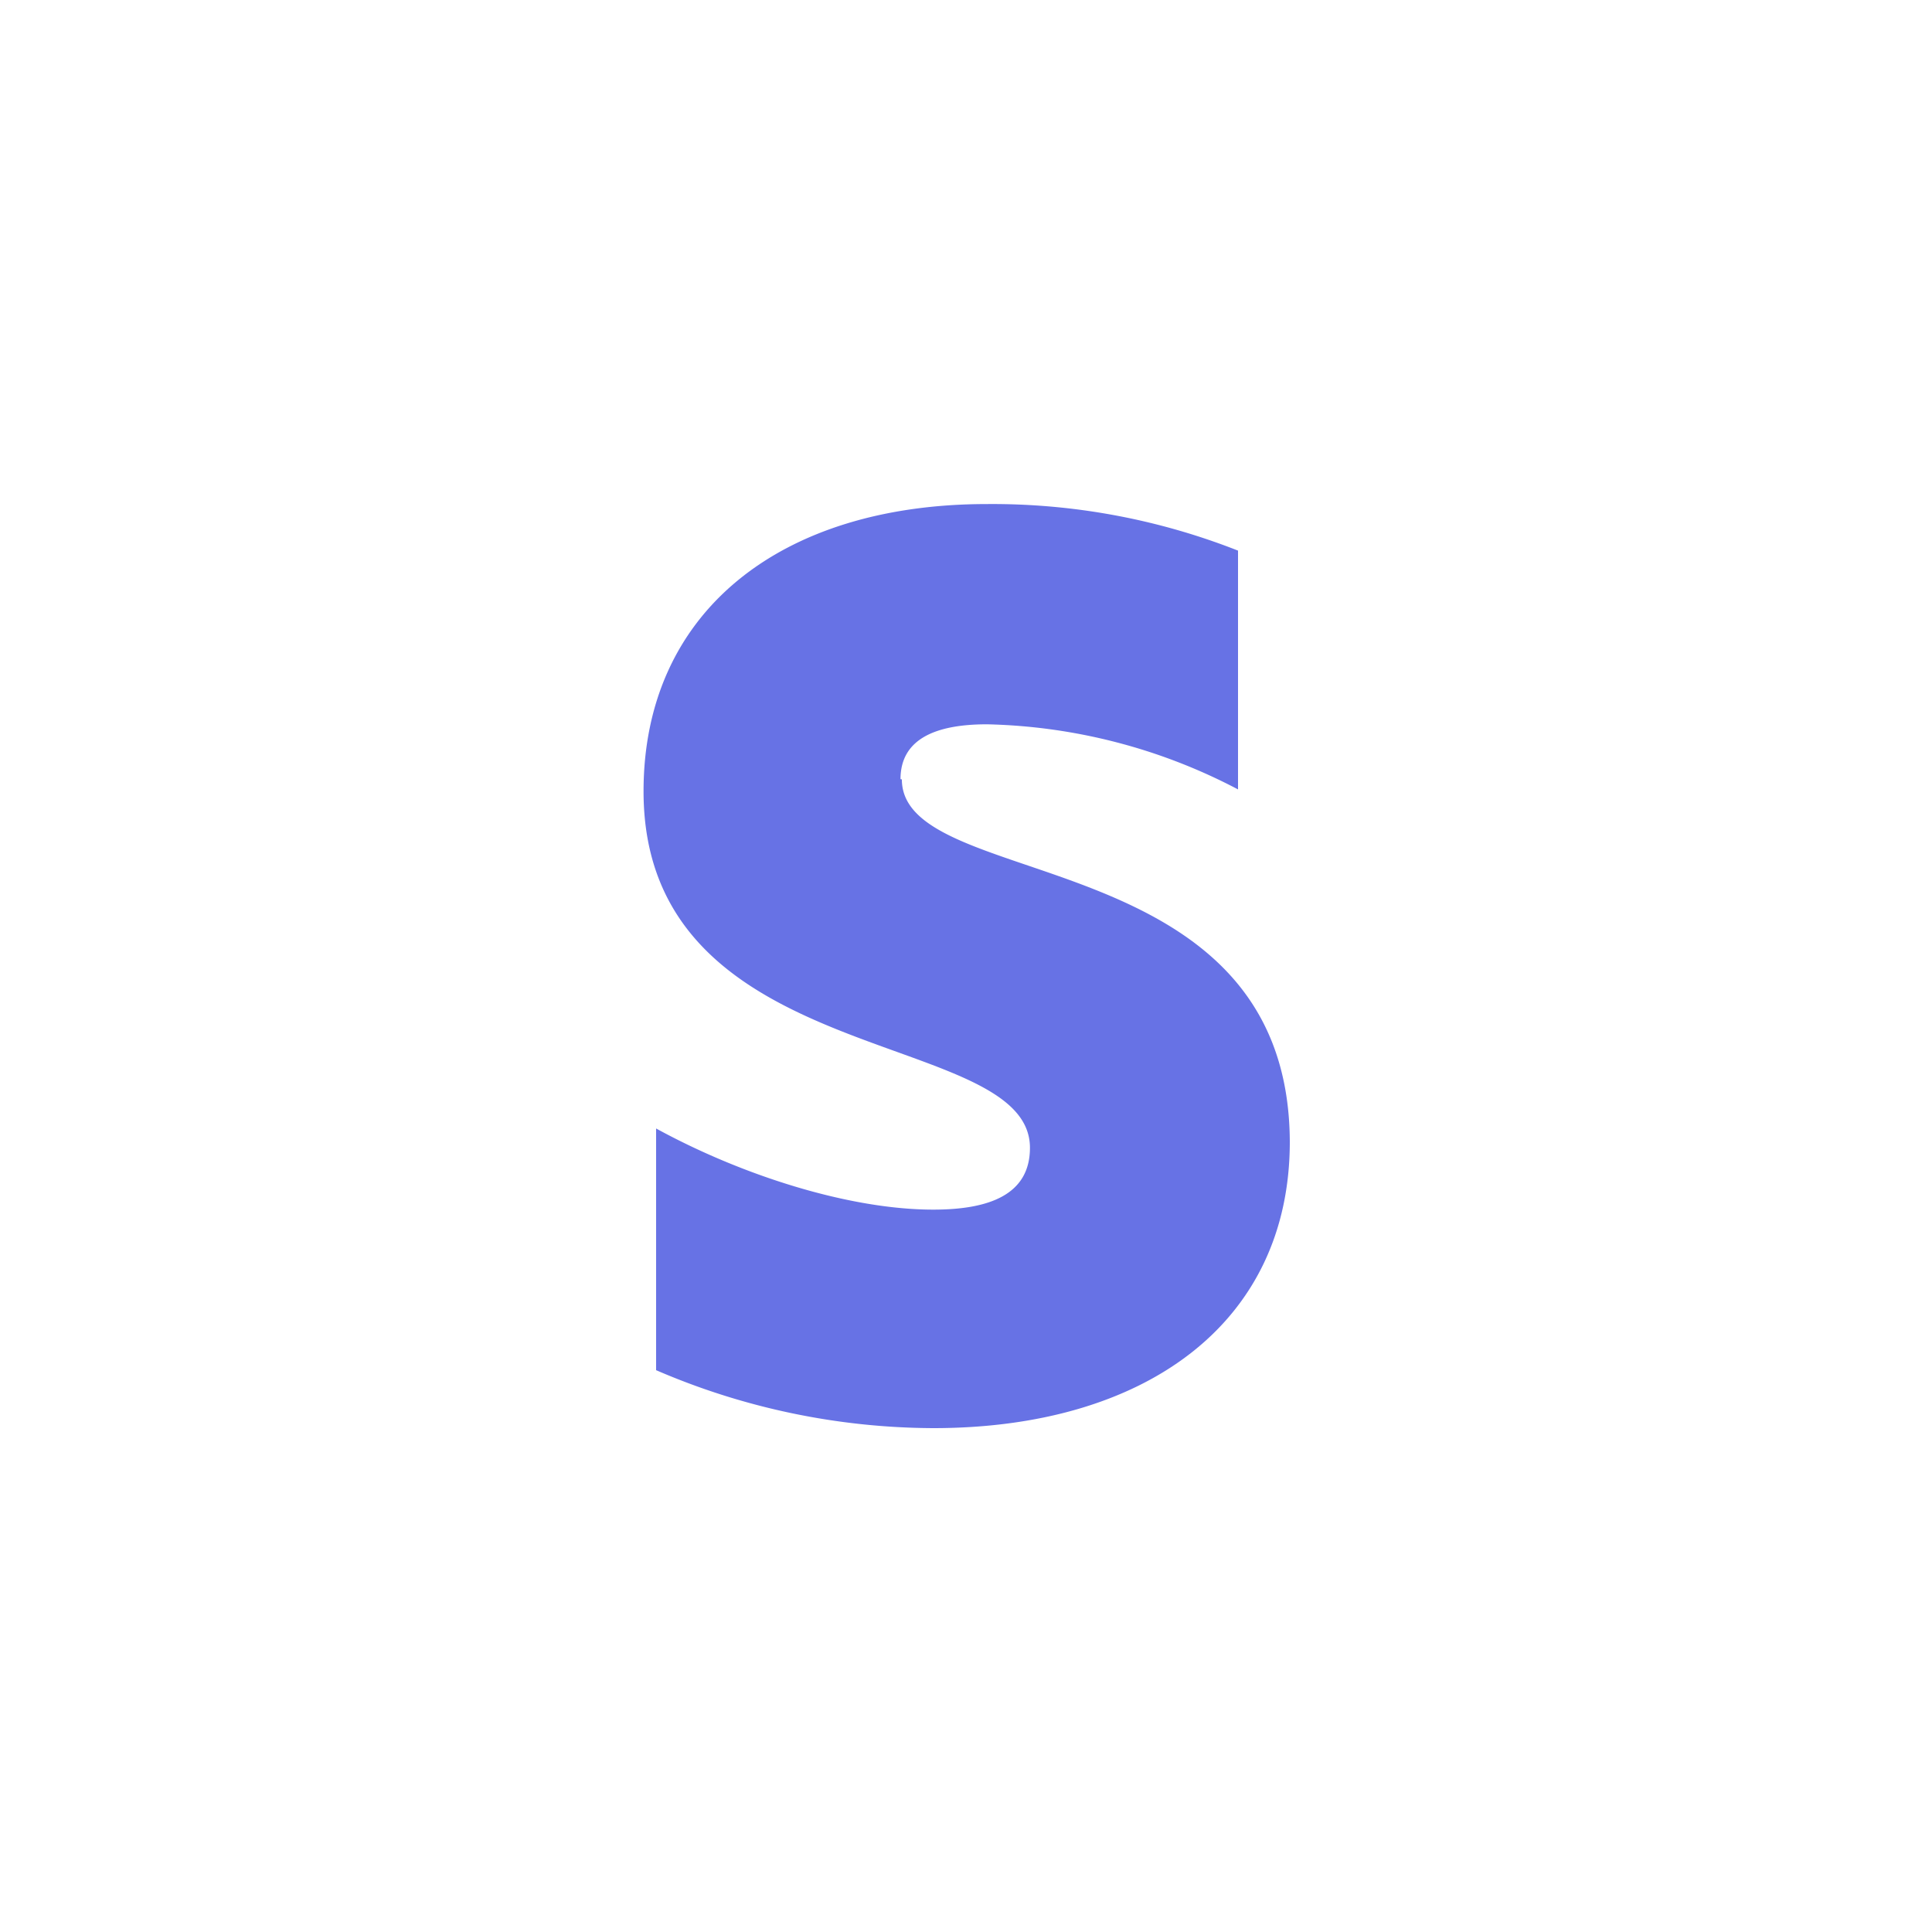 <svg id="e1e74ebd-a119-4b48-83af-a36381e740a5" data-name="Layer 1" xmlns="http://www.w3.org/2000/svg" viewBox="0 0 100 100"><title>stripe</title><path d="M46.61,40.33c0-2,1.68-2.84,4.47-2.84a29.24,29.24,0,0,1,13,3.37V28.5a34.71,34.71,0,0,0-13-2.41c-10.67,0-17.77,5.57-17.77,14.87,0,14.51,20,12.19,20,18.45,0,2.42-2.1,3.2-5,3.2-4.36,0-9.93-1.78-14.35-4.2V70.92a36.48,36.48,0,0,0,14.35,3c10.93,0,18.45-5.41,18.45-14.82-.06-15.66-20.08-12.87-20.08-18.76Z" fill="#6772e5"/></svg>